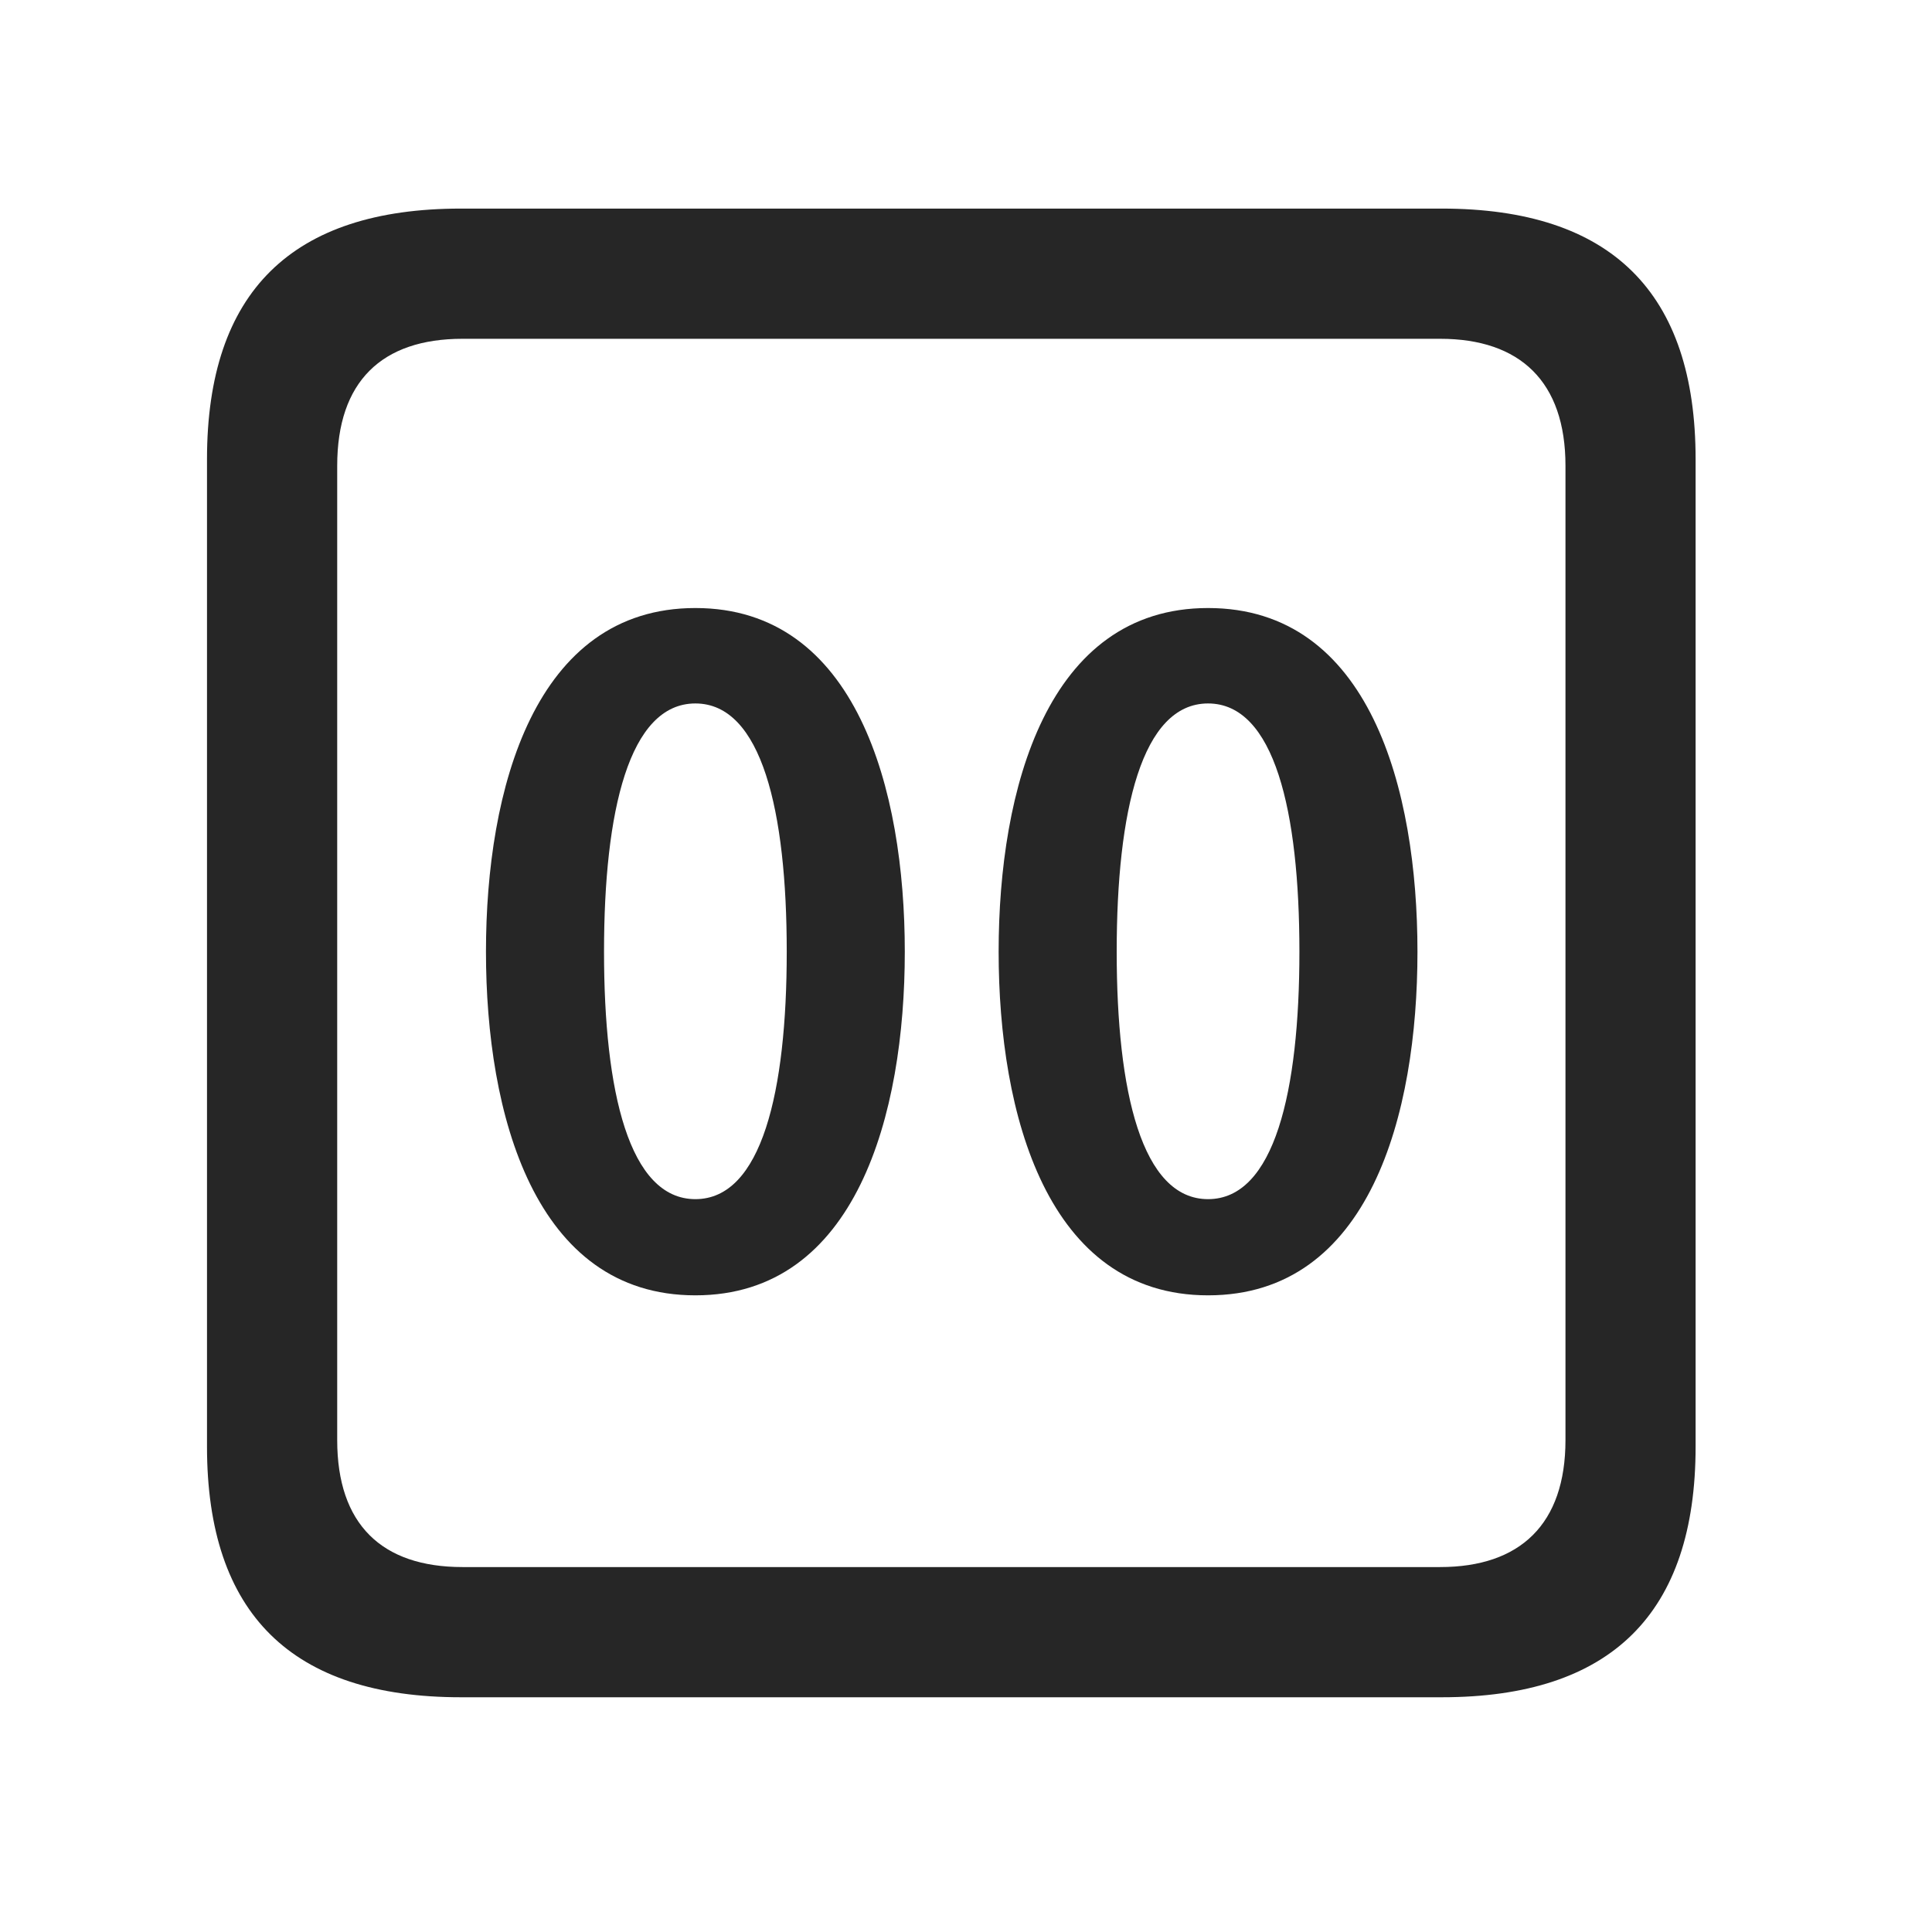 <svg width="28" height="28" viewBox="0 0 28 28" fill="none" xmlns="http://www.w3.org/2000/svg">
<path d="M6.68 24.598H20.895C23.355 24.598 24.574 23.379 24.574 20.965V6.656C24.574 4.242 23.355 3.023 20.895 3.023H6.68C4.23 3.023 3 4.23 3 6.656V20.965C3 23.391 4.23 24.598 6.68 24.598ZM6.703 22.711C5.531 22.711 4.887 22.09 4.887 20.871V6.75C4.887 5.531 5.531 4.91 6.703 4.91H20.871C22.031 4.91 22.688 5.531 22.688 6.75V20.871C22.688 22.09 22.031 22.711 20.871 22.711H6.703Z" fill="black" fill-opacity="0.85"/>
<path d="M10.078 18.773C12.41 18.773 13.113 16.148 13.113 13.793C13.113 11.438 12.41 8.812 10.078 8.812C7.746 8.812 7.043 11.438 7.043 13.793C7.043 16.148 7.746 18.773 10.078 18.773ZM10.078 17.379C9.117 17.379 8.754 15.82 8.754 13.793C8.754 11.754 9.117 10.195 10.078 10.195C11.039 10.195 11.402 11.754 11.402 13.793C11.402 15.82 11.039 17.379 10.078 17.379ZM17.508 18.773C19.852 18.773 20.543 16.148 20.543 13.793C20.543 11.438 19.852 8.812 17.508 8.812C15.176 8.812 14.473 11.438 14.473 13.793C14.473 16.148 15.176 18.773 17.508 18.773ZM17.508 17.379C16.547 17.379 16.184 15.82 16.184 13.793C16.184 11.754 16.547 10.195 17.508 10.195C18.469 10.195 18.832 11.754 18.832 13.793C18.832 15.82 18.469 17.379 17.508 17.379Z" fill="black" fill-opacity="0.85"/>
</svg>

